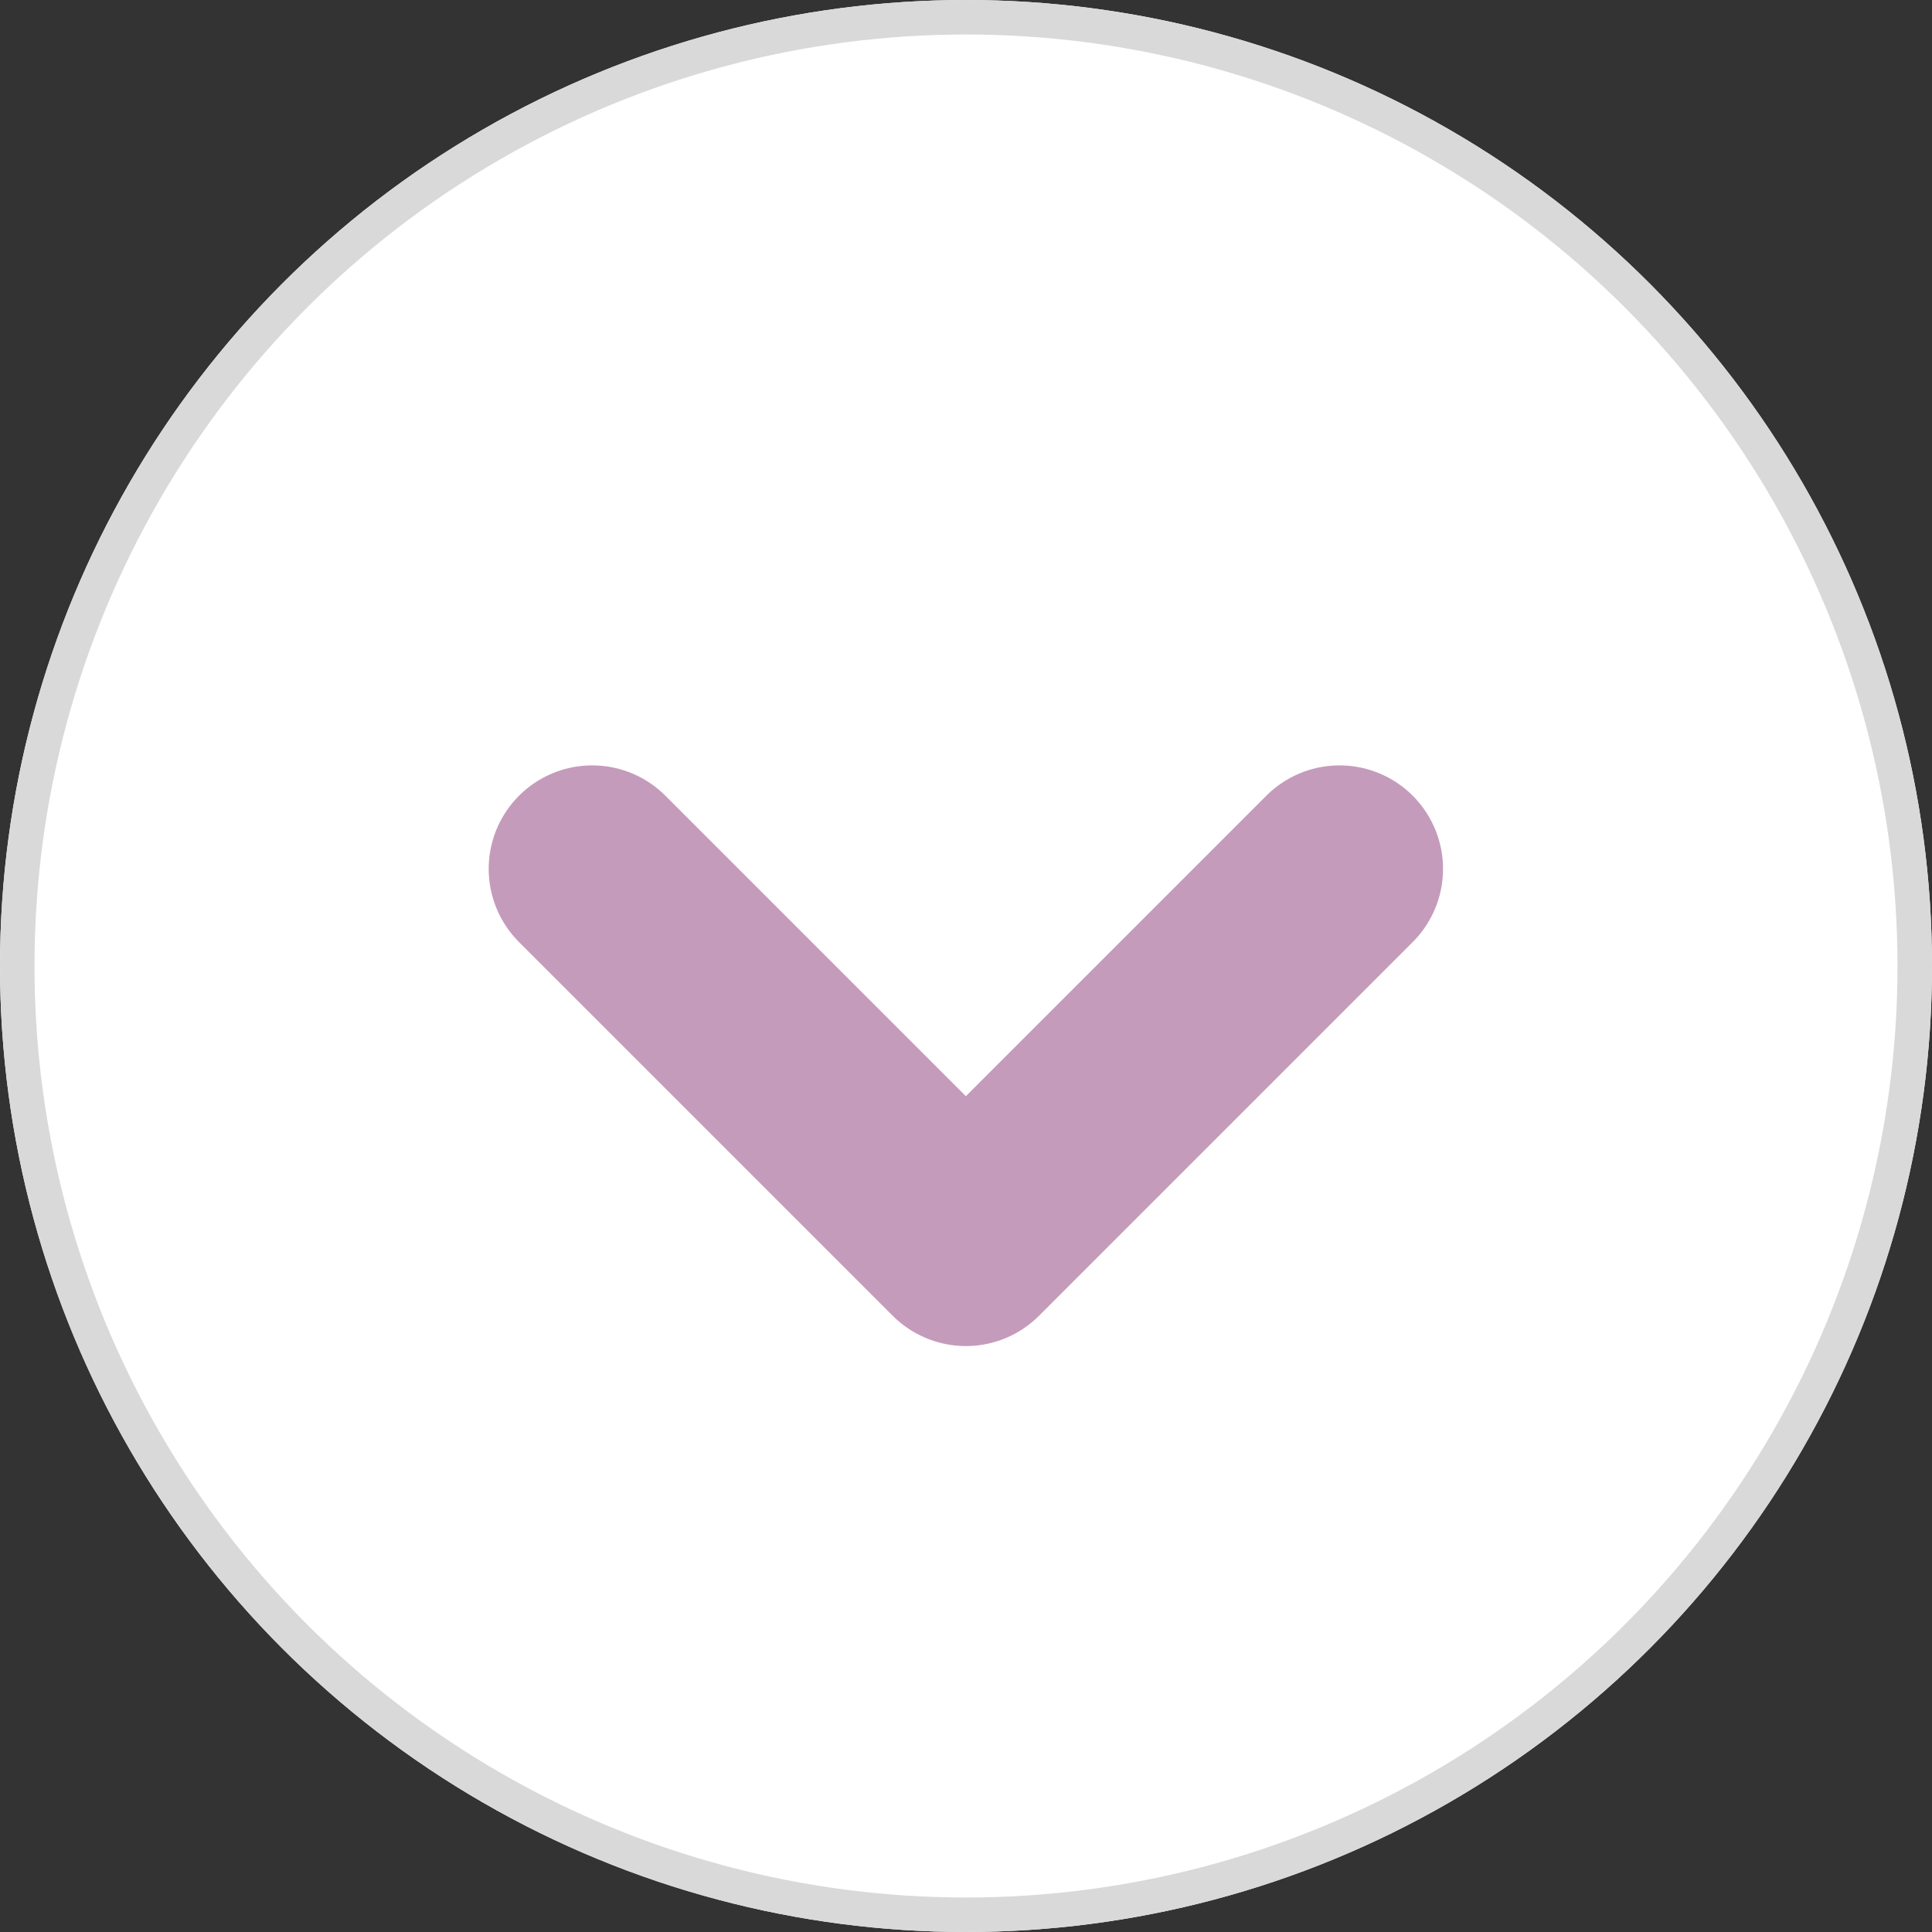 <svg xmlns="http://www.w3.org/2000/svg" width="56" height="56" viewBox="0 0 56 56">
  <rect x="0" y="0" width="56" height="56" fill="#333333" stroke="none"/>
  <g id="arrowdown" transform="translate(-932 -965)">
    <g id="Ellipse_4" data-name="Ellipse 4" transform="translate(932 965)" fill="#fff" stroke="#d9d9d9" stroke-width="1">
      <circle cx="28" cy="28" r="28" stroke="none"/>
      <circle cx="28" cy="28" r="27.5" fill="none"/>
    </g>
    <path id="Path_3" data-name="Path 3" d="M811.8,1040.287l10.831,10.831,10.831-10.831" transform="translate(137.365 -50.102)" fill="none" stroke="#c59bbb" stroke-linecap="round" stroke-linejoin="round" stroke-width="6"/>
  </g>
</svg>
